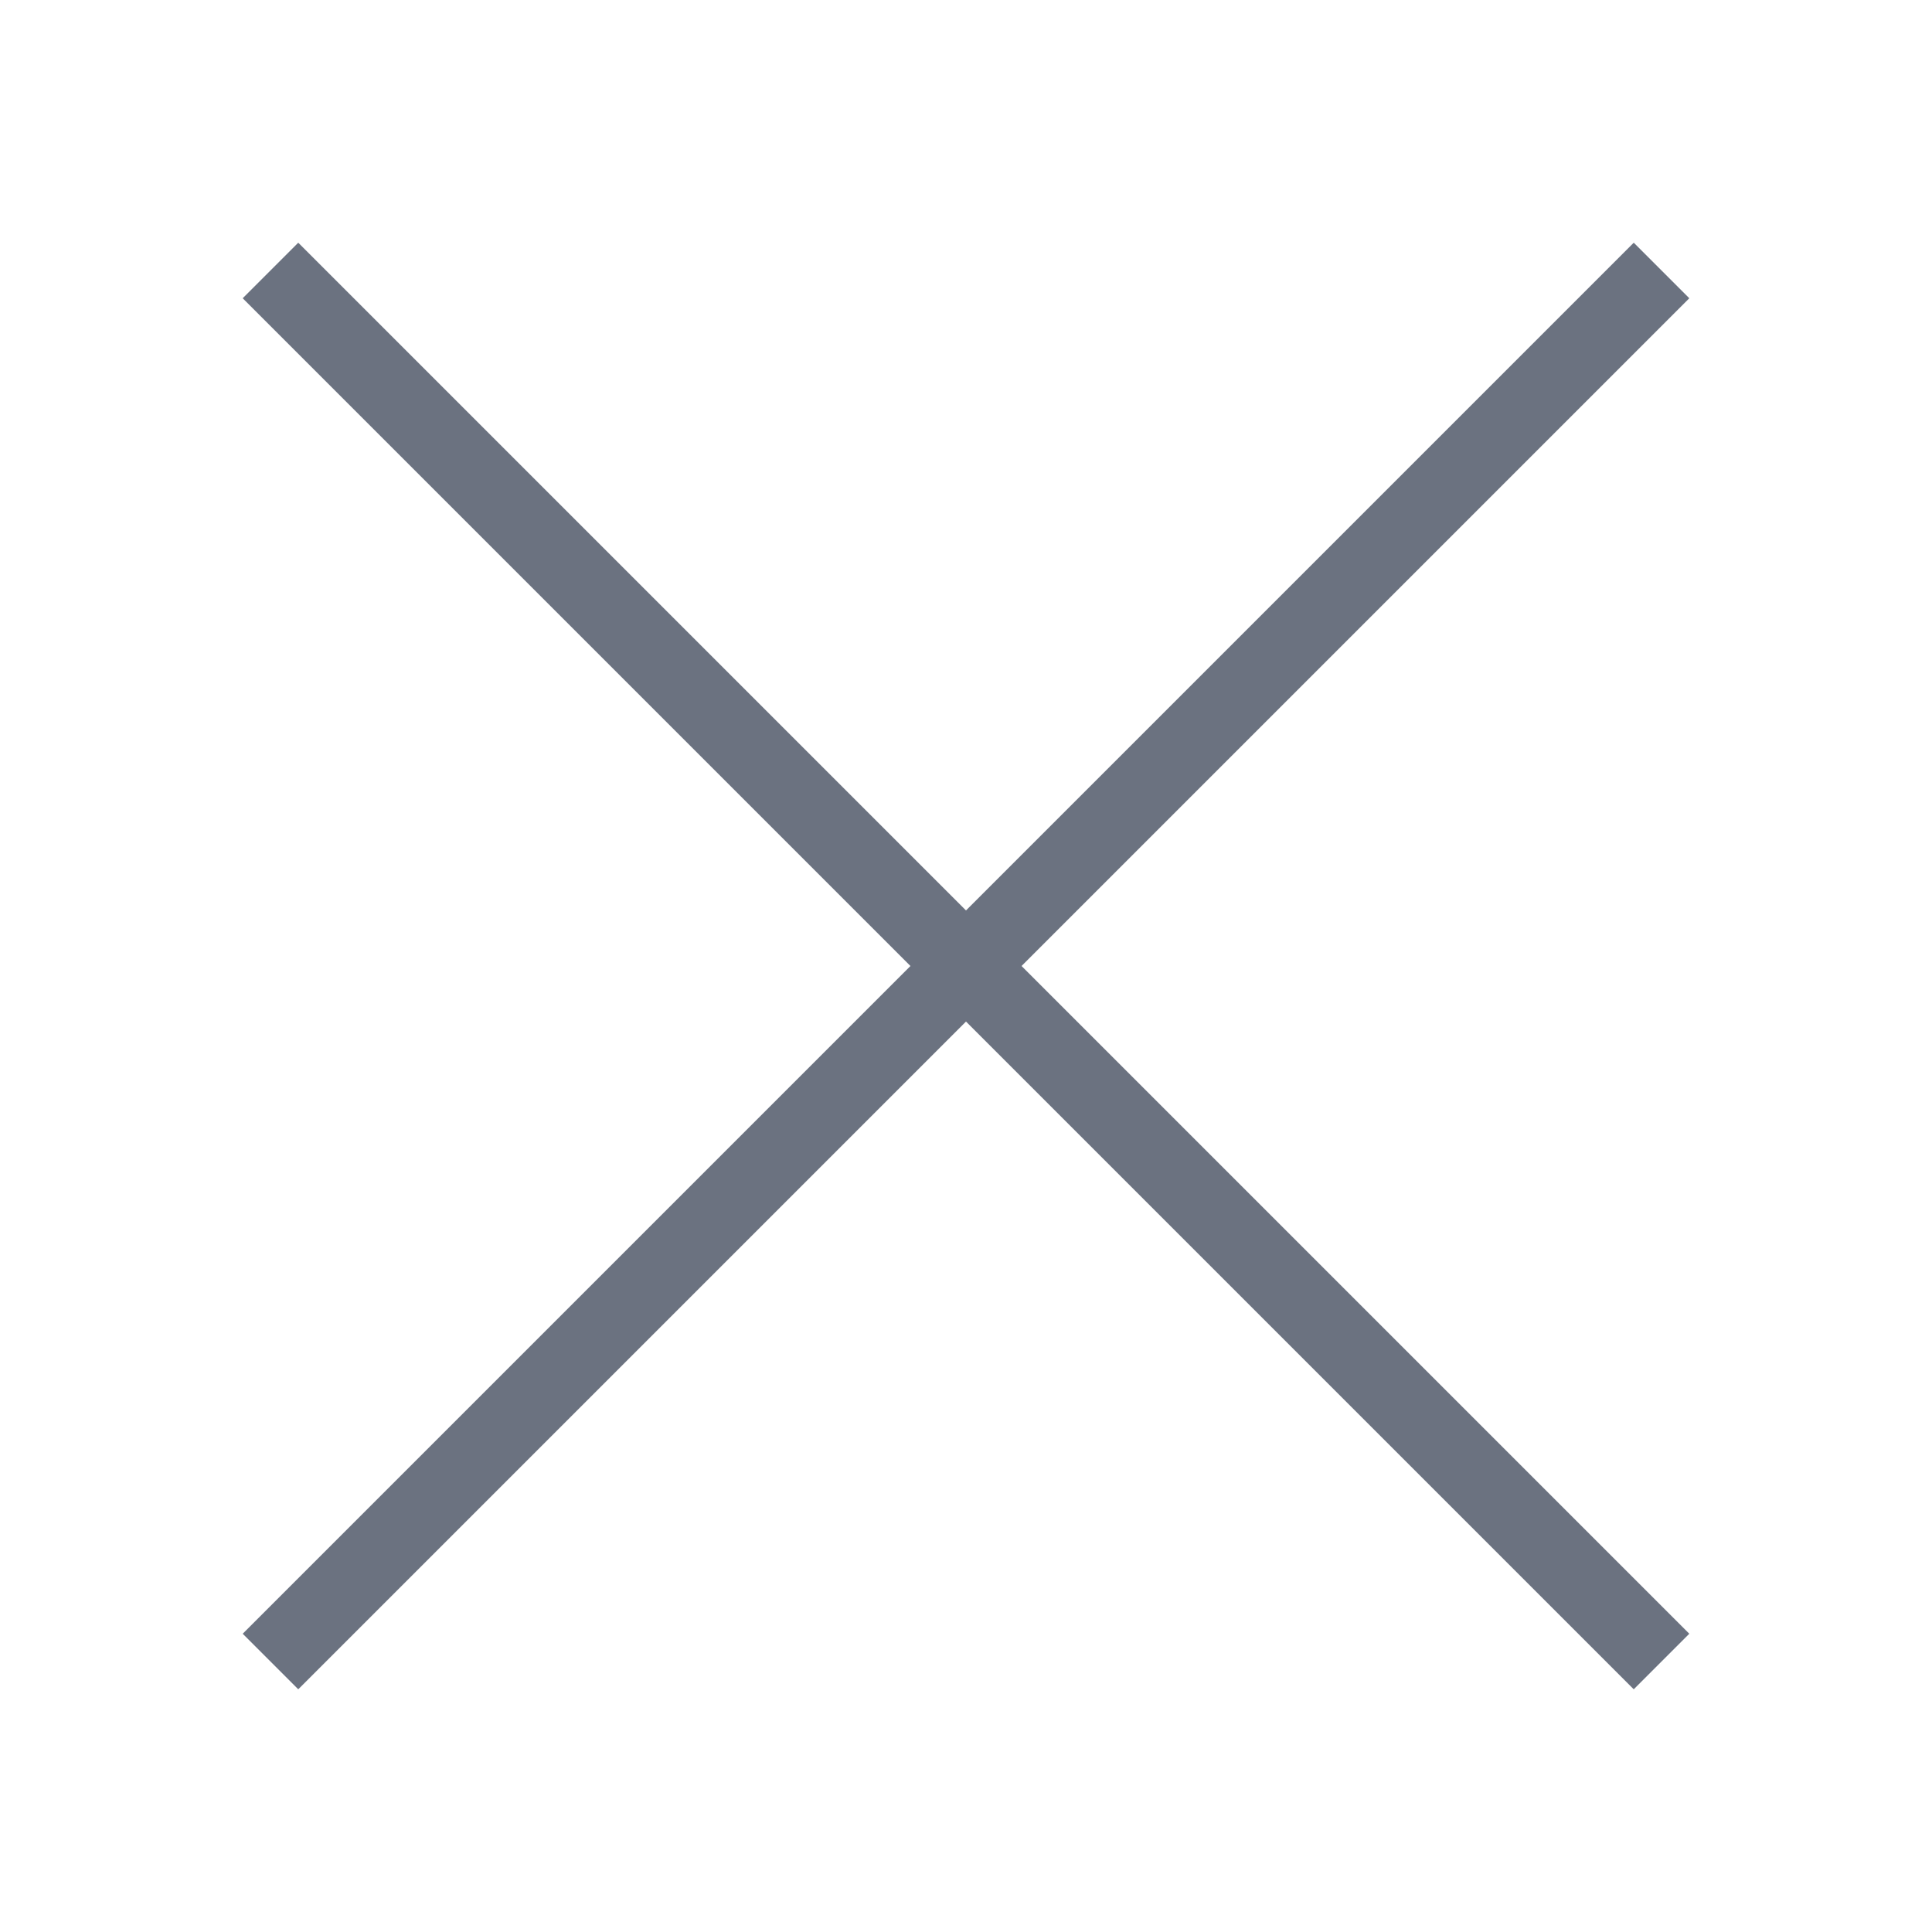 <svg width="16" height="16" viewBox="0 0 16 16" fill="none" xmlns="http://www.w3.org/2000/svg">
<path d="M2.47 2.01L2.01 2.47L7.54 8L2.01 13.53L2.47 13.99L8 8.46L13.53 13.99L13.99 13.53L8.46 8L13.99 2.47L13.53 2.01L8 7.54L2.47 2.01Z" fill="#6B7280"/>
</svg>
